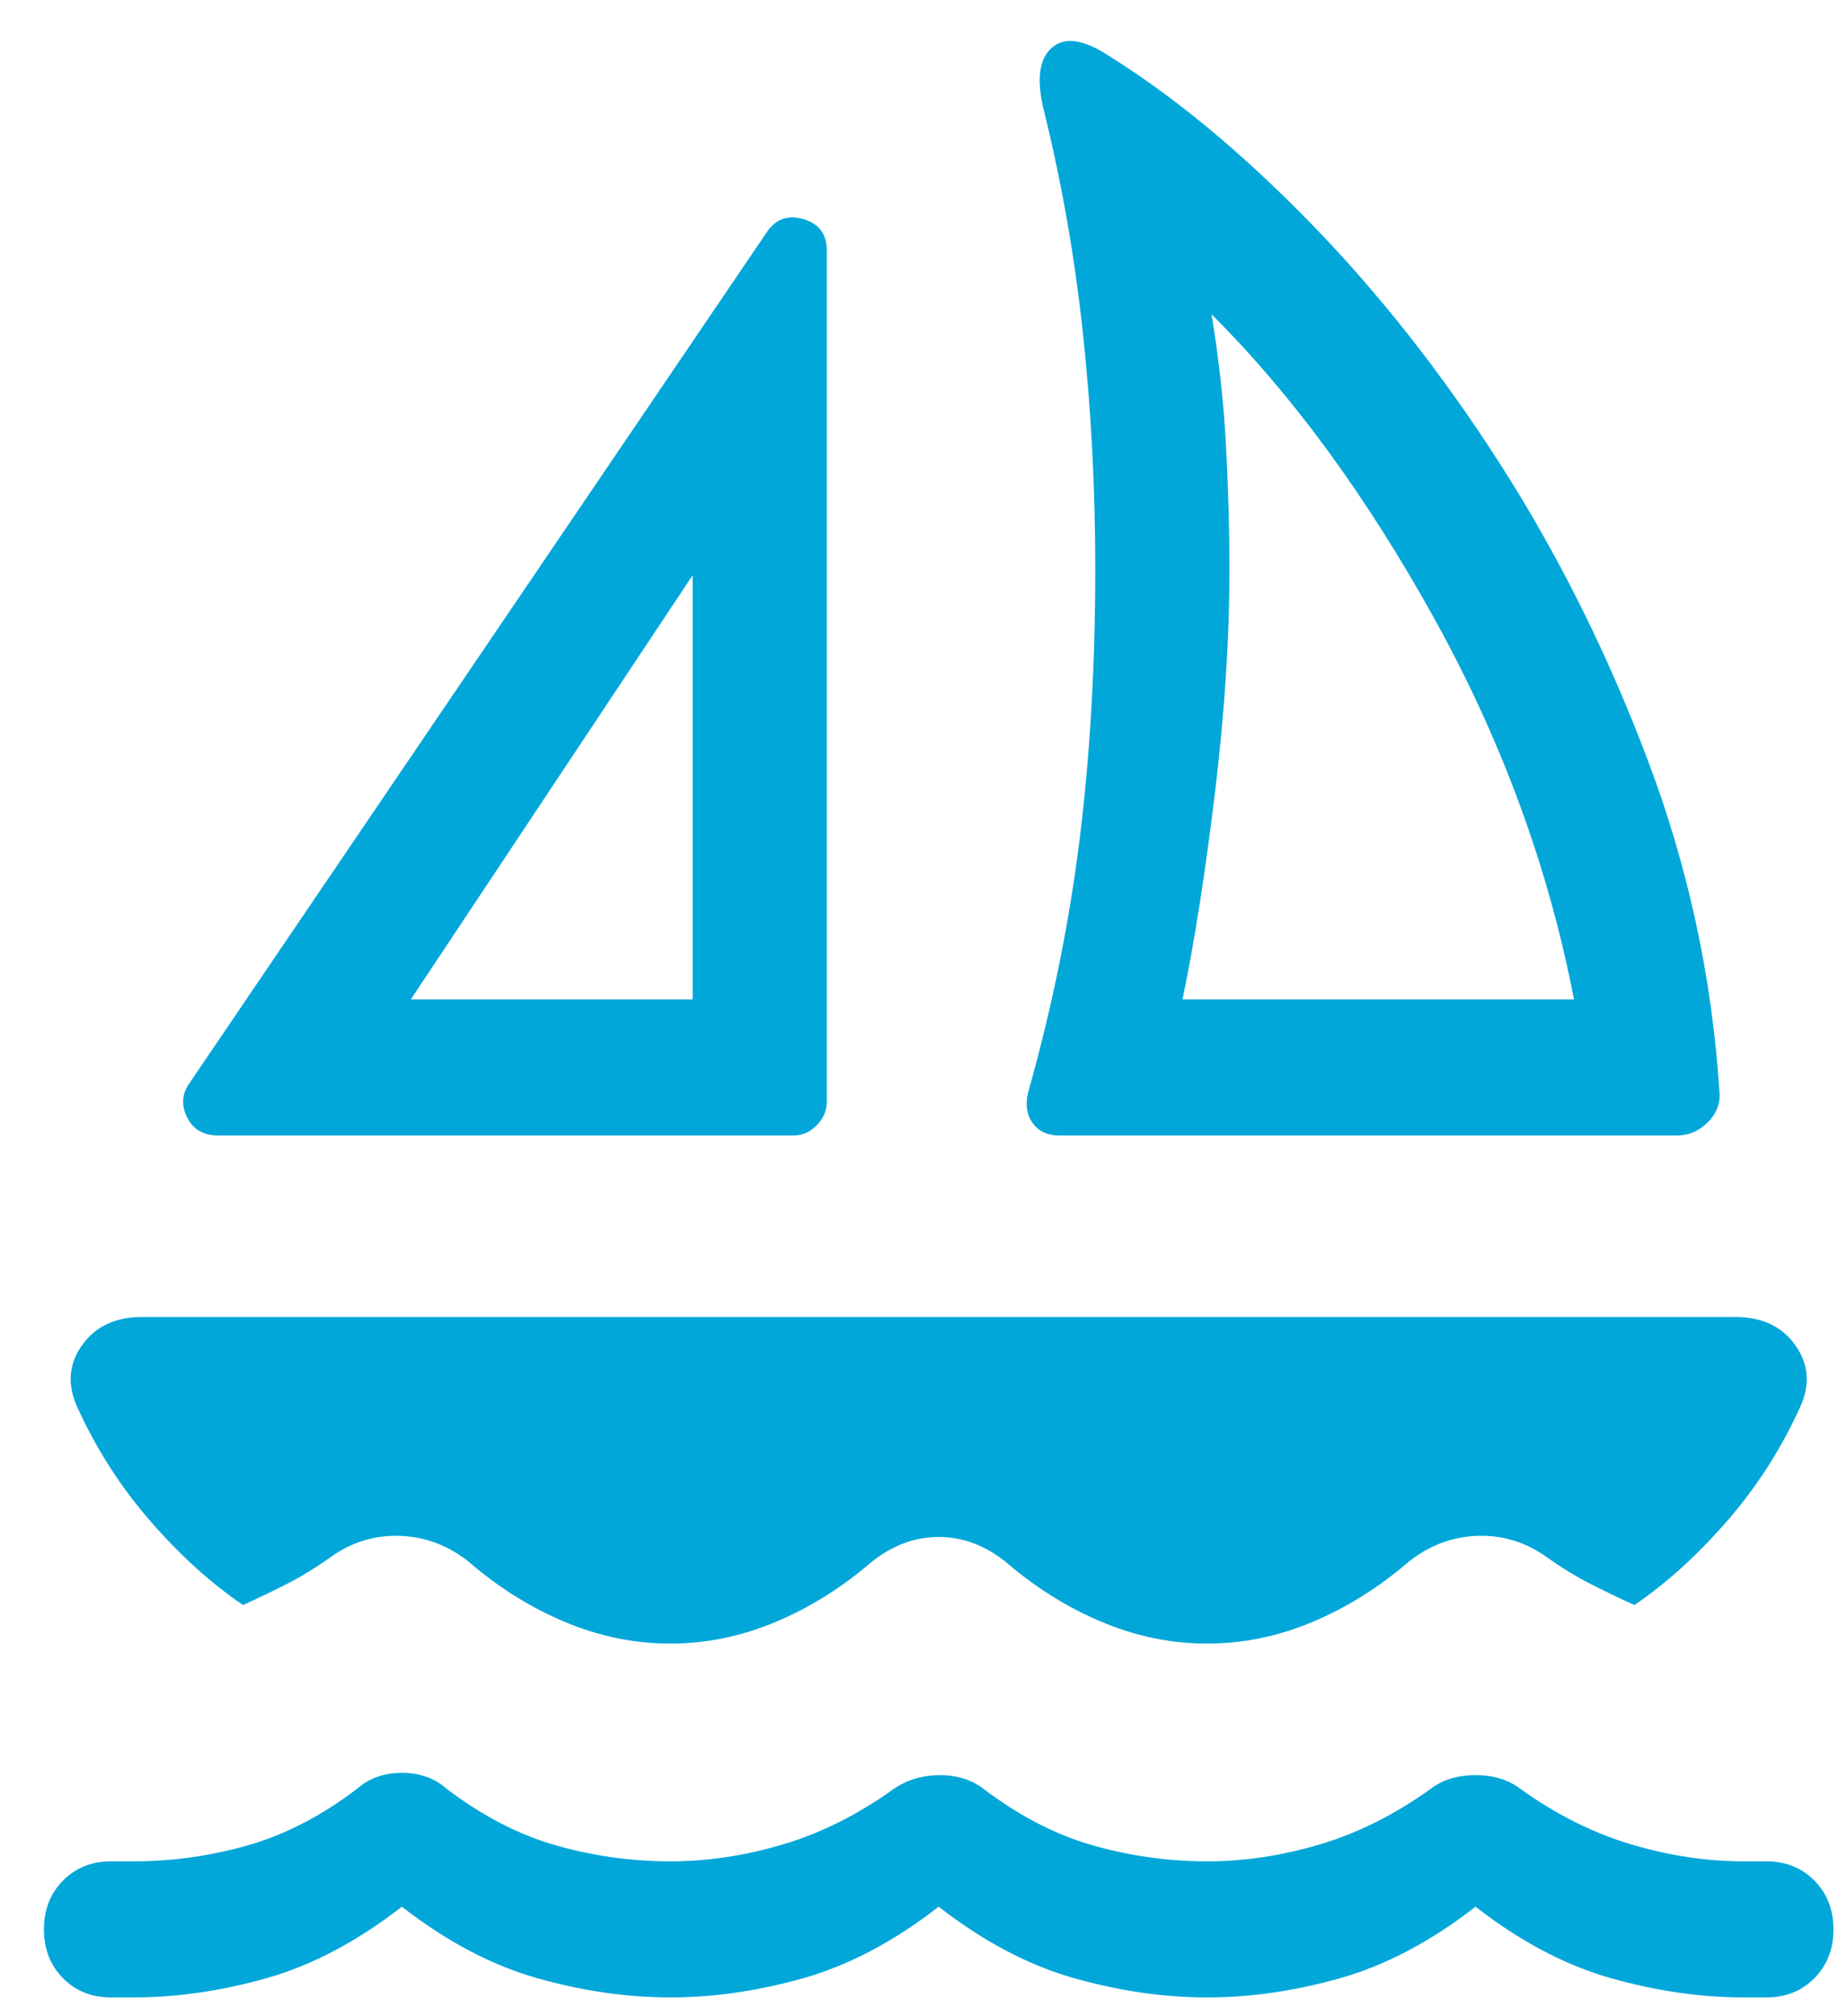 <svg width="33" height="36" viewBox="0 0 33 36" fill="none" xmlns="http://www.w3.org/2000/svg">
<path d="M3.902 20.275C3.636 20.275 3.45 20.167 3.343 19.951C3.236 19.735 3.25 19.532 3.383 19.343L13.694 4.155C13.854 3.912 14.074 3.831 14.353 3.912C14.633 3.993 14.773 4.182 14.773 4.479V19.667C14.773 19.829 14.713 19.971 14.593 20.092C14.473 20.214 14.334 20.275 14.174 20.275H3.902ZM7.34 17.845H12.375V10.271L7.34 17.845ZM18.37 19.505C18.796 17.993 19.103 16.488 19.289 14.989C19.476 13.491 19.569 11.877 19.569 10.149C19.569 8.718 19.496 7.321 19.349 5.958C19.203 4.594 18.97 3.264 18.65 1.968C18.517 1.428 18.563 1.057 18.79 0.855C19.016 0.652 19.356 0.699 19.809 0.996C20.981 1.725 22.18 2.718 23.406 3.973C24.631 5.229 25.764 6.666 26.803 8.286C27.842 9.907 28.721 11.668 29.44 13.572C30.16 15.475 30.586 17.44 30.719 19.465C30.746 19.681 30.679 19.87 30.52 20.032C30.36 20.194 30.173 20.275 29.96 20.275H18.93C18.716 20.275 18.556 20.201 18.45 20.052C18.343 19.903 18.317 19.721 18.37 19.505ZM21.128 17.845H28.122C27.669 15.496 26.836 13.228 25.624 11.04C24.411 8.853 23.086 7.044 21.647 5.613C21.78 6.423 21.867 7.22 21.907 8.003C21.947 8.786 21.967 9.502 21.967 10.149C21.967 11.392 21.88 12.728 21.707 14.159C21.534 15.59 21.341 16.819 21.128 17.845ZM15.572 27.889C15.04 28.348 14.467 28.706 13.854 28.962C13.241 29.219 12.615 29.347 11.976 29.347C11.336 29.347 10.71 29.219 10.097 28.962C9.484 28.706 8.911 28.348 8.379 27.889C8.006 27.592 7.593 27.437 7.14 27.423C6.687 27.41 6.274 27.538 5.901 27.808C5.634 27.997 5.368 28.159 5.101 28.294C4.835 28.429 4.582 28.55 4.342 28.658C3.783 28.28 3.236 27.788 2.704 27.18C2.171 26.573 1.731 25.891 1.385 25.135C1.198 24.73 1.225 24.358 1.465 24.021C1.704 23.683 2.064 23.515 2.544 23.515H30.999C31.479 23.515 31.838 23.683 32.078 24.021C32.318 24.358 32.345 24.73 32.158 25.135C31.812 25.891 31.372 26.573 30.839 27.18C30.306 27.788 29.76 28.28 29.201 28.658C28.961 28.55 28.708 28.429 28.441 28.294C28.175 28.159 27.908 27.997 27.642 27.808C27.269 27.538 26.856 27.41 26.403 27.423C25.95 27.437 25.537 27.592 25.164 27.889C24.631 28.348 24.058 28.706 23.446 28.962C22.833 29.219 22.207 29.347 21.567 29.347C20.928 29.347 20.302 29.219 19.689 28.962C19.076 28.706 18.503 28.348 17.97 27.889C17.597 27.592 17.198 27.443 16.771 27.443C16.345 27.443 15.945 27.592 15.572 27.889ZM2.384 35.665C3.156 35.665 3.949 35.55 4.762 35.321C5.574 35.091 6.38 34.666 7.18 34.045C7.979 34.666 8.785 35.091 9.598 35.321C10.41 35.55 11.203 35.665 11.976 35.665C12.748 35.665 13.541 35.55 14.353 35.321C15.166 35.091 15.972 34.666 16.771 34.045C17.571 34.666 18.377 35.091 19.189 35.321C20.002 35.55 20.795 35.665 21.567 35.665C22.34 35.665 23.133 35.55 23.945 35.321C24.758 35.091 25.564 34.666 26.363 34.045C27.162 34.666 27.968 35.091 28.781 35.321C29.594 35.55 30.386 35.665 31.159 35.665H31.559C31.905 35.665 32.191 35.55 32.418 35.321C32.644 35.091 32.758 34.801 32.758 34.45C32.758 34.099 32.644 33.809 32.418 33.579C32.191 33.35 31.905 33.235 31.559 33.235H31.159C30.493 33.235 29.82 33.134 29.141 32.931C28.461 32.729 27.802 32.398 27.162 31.939C26.949 31.777 26.683 31.696 26.363 31.696C26.043 31.696 25.777 31.777 25.564 31.939C24.924 32.398 24.265 32.729 23.585 32.931C22.906 33.134 22.233 33.235 21.567 33.235C20.875 33.235 20.195 33.14 19.529 32.951C18.863 32.762 18.21 32.425 17.571 31.939C17.358 31.777 17.098 31.696 16.791 31.696C16.485 31.696 16.212 31.777 15.972 31.939C15.333 32.398 14.673 32.729 13.994 32.931C13.314 33.134 12.642 33.235 11.976 33.235C11.283 33.235 10.603 33.14 9.937 32.951C9.271 32.762 8.618 32.425 7.979 31.939C7.766 31.75 7.499 31.655 7.18 31.655C6.86 31.655 6.593 31.75 6.38 31.939C5.741 32.425 5.088 32.762 4.422 32.951C3.756 33.14 3.077 33.235 2.384 33.235H1.984C1.638 33.235 1.351 33.35 1.125 33.579C0.898 33.809 0.785 34.099 0.785 34.45C0.785 34.801 0.898 35.091 1.125 35.321C1.351 35.55 1.638 35.665 1.984 35.665H2.384Z" fill="#01A7D9"/>
</svg>
